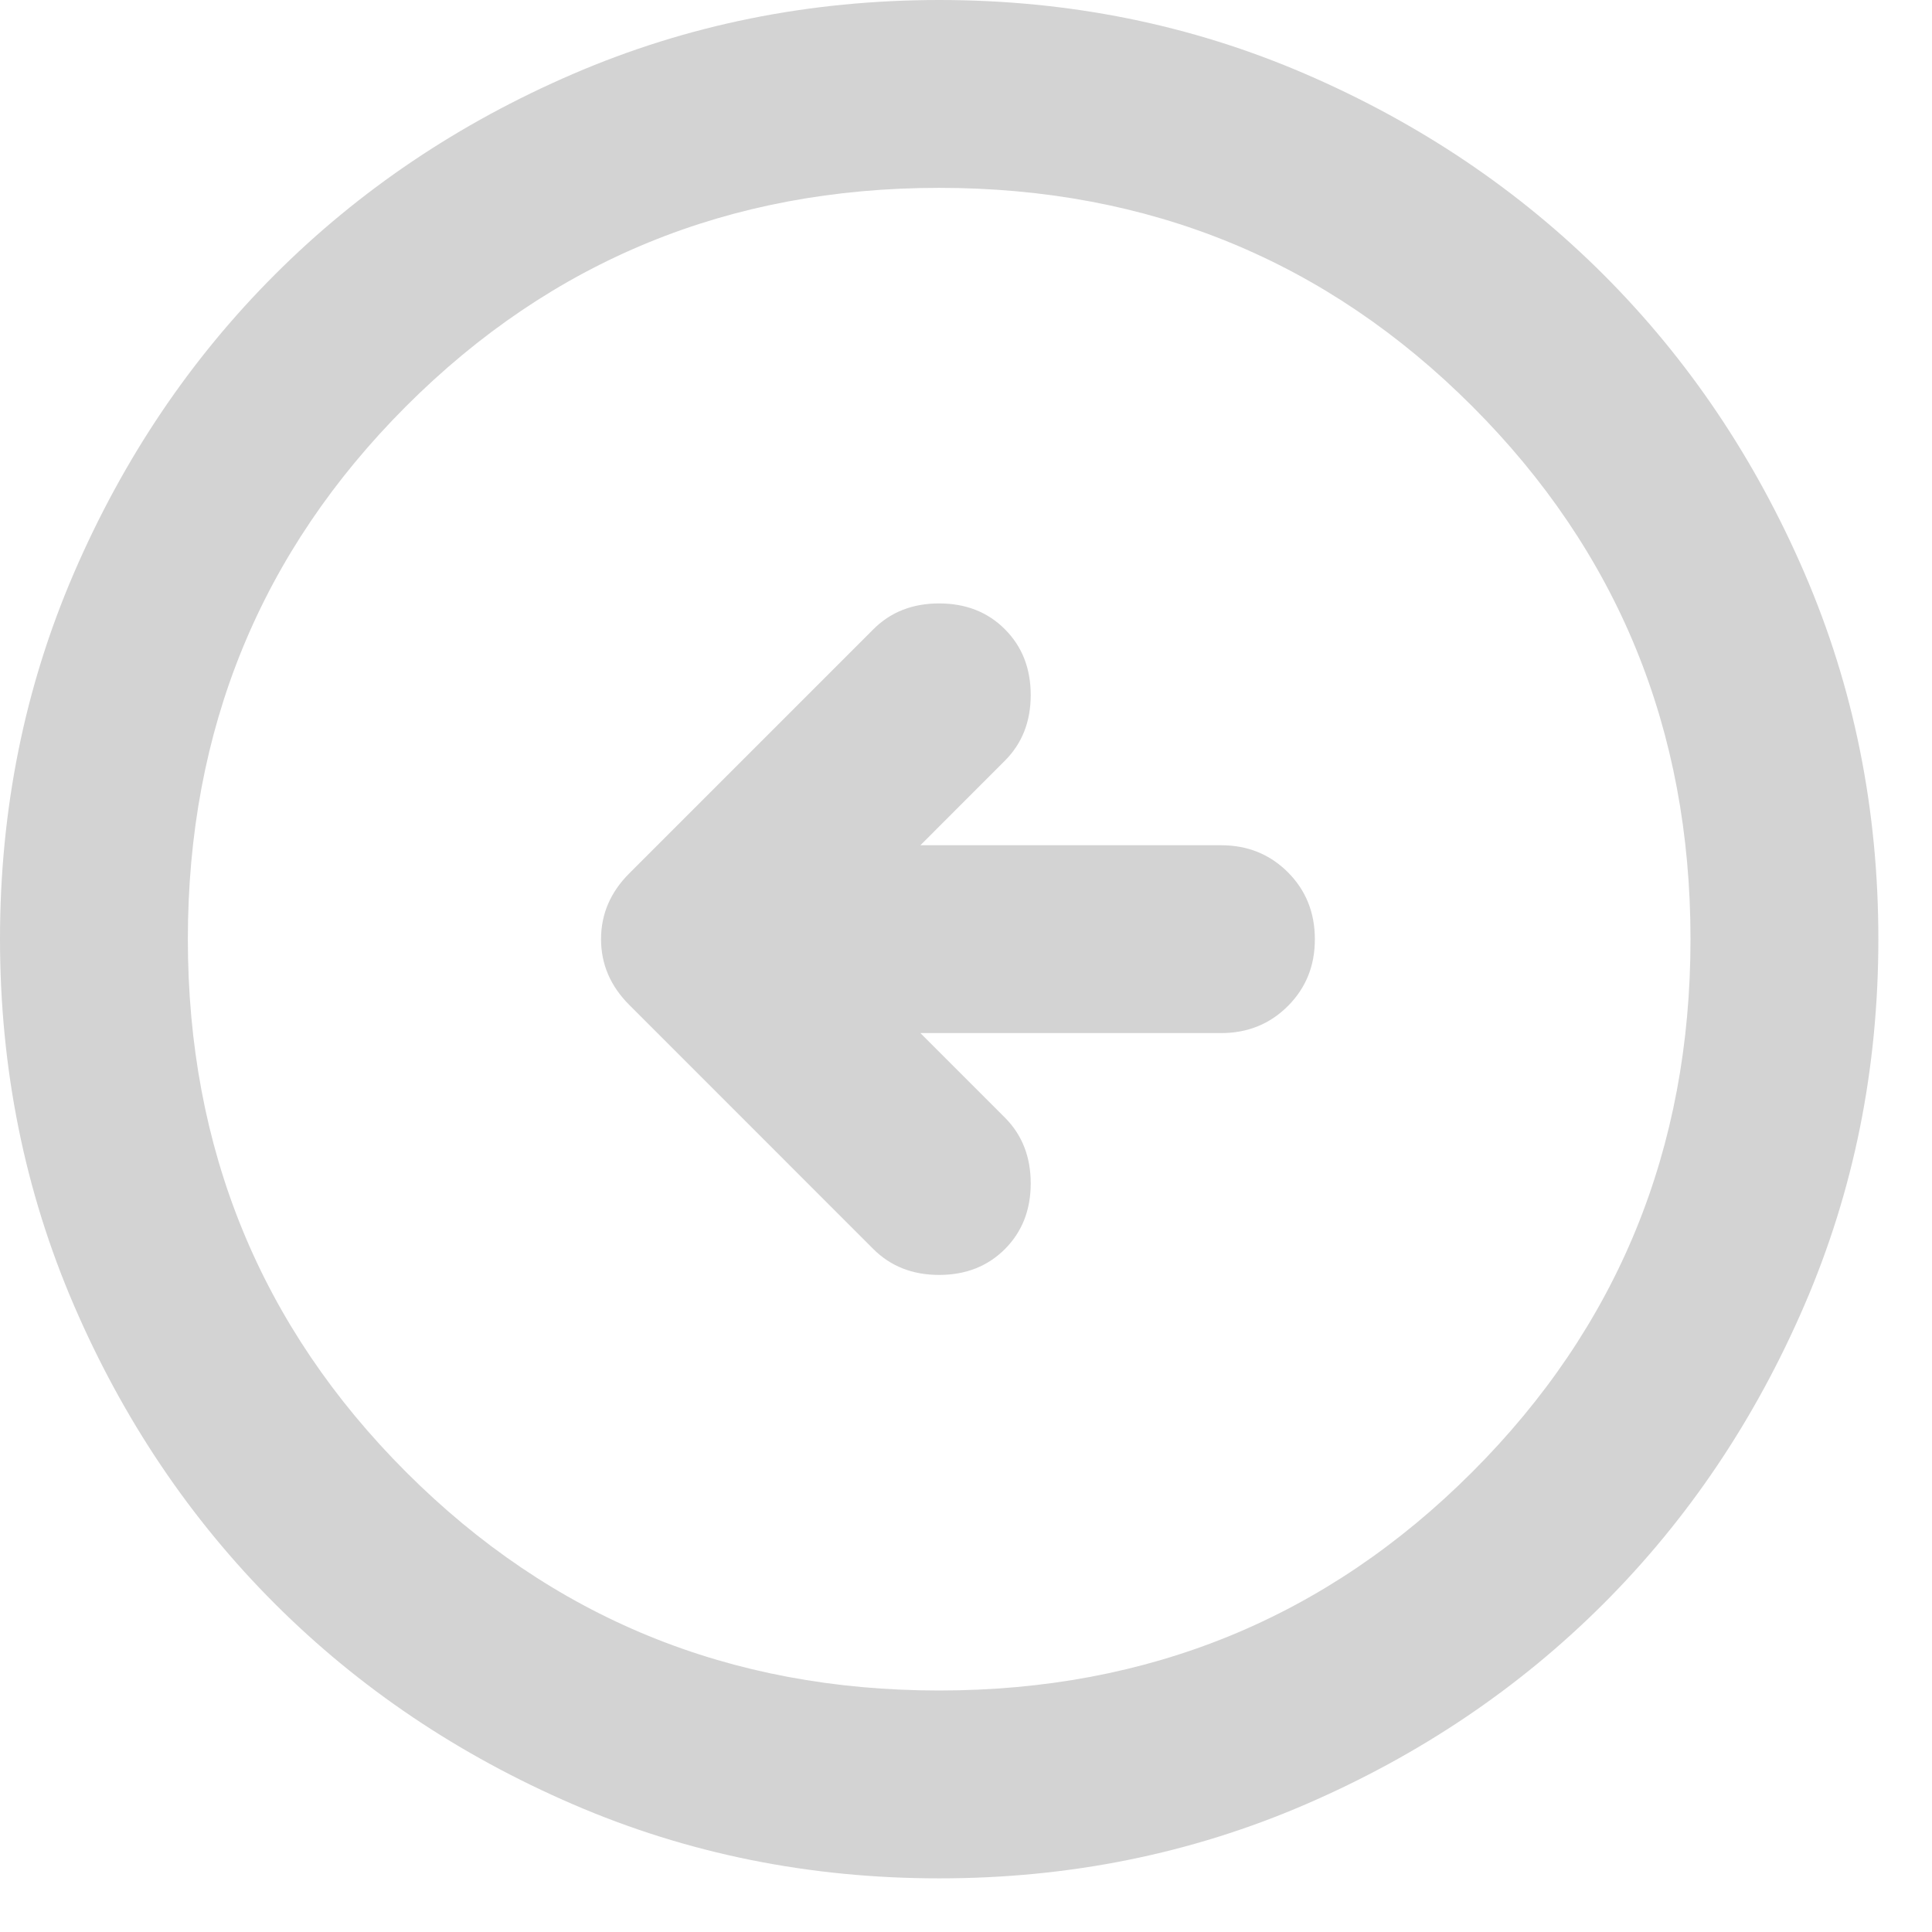 <svg width="30" height="30" viewBox="0 0 30 30" fill="none" xmlns="http://www.w3.org/2000/svg">
<path d="M14.292 16.042H18.958C19.372 16.042 19.718 15.902 19.998 15.622C20.278 15.342 20.418 14.996 20.417 14.583C20.417 14.17 20.277 13.823 19.997 13.543C19.717 13.264 19.371 13.124 18.958 13.125H14.292L15.604 11.812C15.871 11.545 16.005 11.205 16.005 10.792C16.005 10.379 15.871 10.038 15.604 9.771C15.337 9.503 14.996 9.37 14.583 9.37C14.17 9.37 13.83 9.503 13.562 9.771L9.771 13.562C9.479 13.854 9.333 14.194 9.333 14.583C9.333 14.972 9.479 15.312 9.771 15.604L13.562 19.396C13.83 19.663 14.17 19.797 14.583 19.797C14.996 19.797 15.337 19.663 15.604 19.396C15.871 19.128 16.005 18.788 16.005 18.375C16.005 17.962 15.871 17.622 15.604 17.354L14.292 16.042ZM14.583 29.167C12.566 29.167 10.67 28.784 8.896 28.017C7.122 27.251 5.578 26.213 4.266 24.901C2.953 23.588 1.914 22.045 1.149 20.271C0.384 18.497 0.001 16.601 0 14.583C0 12.566 0.383 10.67 1.149 8.896C1.915 7.122 2.954 5.578 4.266 4.266C5.578 2.953 7.122 1.914 8.896 1.149C10.67 0.384 12.566 0.001 14.583 0C16.601 0 18.497 0.383 20.271 1.149C22.045 1.915 23.588 2.954 24.901 4.266C26.213 5.578 27.253 7.122 28.019 8.896C28.785 10.67 29.168 12.566 29.167 14.583C29.167 16.601 28.784 18.497 28.017 20.271C27.251 22.045 26.213 23.588 24.901 24.901C23.588 26.213 22.045 27.253 20.271 28.019C18.497 28.785 16.601 29.168 14.583 29.167ZM14.583 26.25C17.84 26.25 20.599 25.12 22.859 22.859C25.12 20.599 26.25 17.84 26.25 14.583C26.25 11.326 25.12 8.568 22.859 6.307C20.599 4.047 17.84 2.917 14.583 2.917C11.326 2.917 8.568 4.047 6.307 6.307C4.047 8.568 2.917 11.326 2.917 14.583C2.917 17.84 4.047 20.599 6.307 22.859C8.568 25.12 11.326 26.25 14.583 26.25Z" fill="#D3D3D3"/>
</svg>
